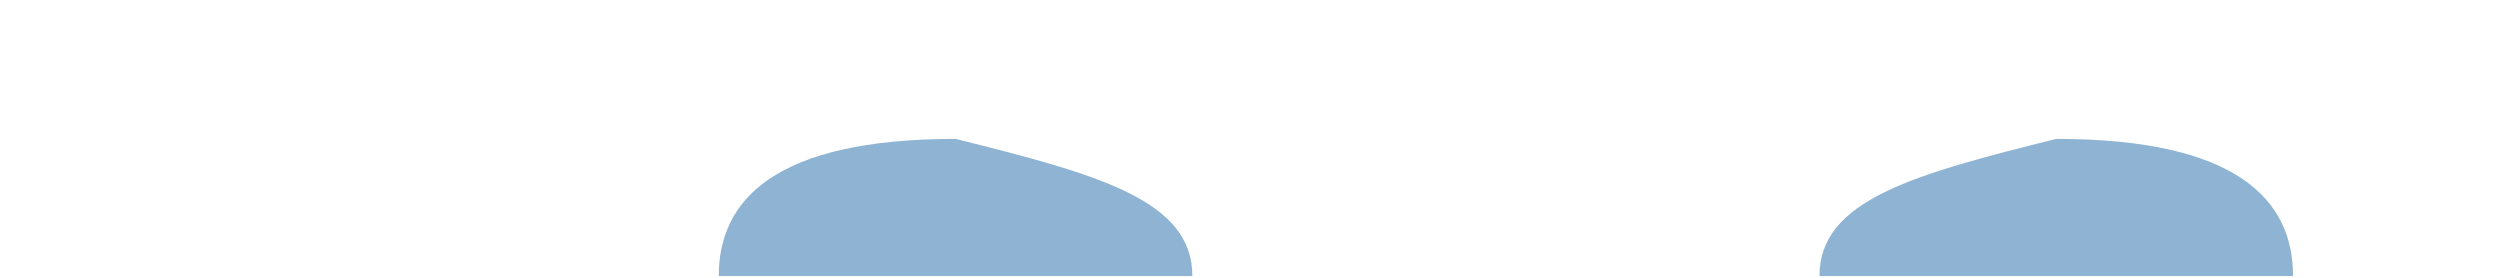 <svg viewBox="0 0 3600 400" version="1.1" xmlns="http://www.w3.org/2000/svg" xmlns:xlink="http://www.w3.org/1999/xlink">
    <path d="M1035,397.5 C1035,288.424 1114.819,200 1376,200 C1582.71,251.431 1717,288.424 1717,397.5 L1035,397.5 Z M3302,397.5 C3302,288.424 3222.181,200 2961,200 C2754.29,251.431 2620,288.424 2620,397.5 L3302,397.5 Z" fill="#8FB4D3"></path>
</svg>